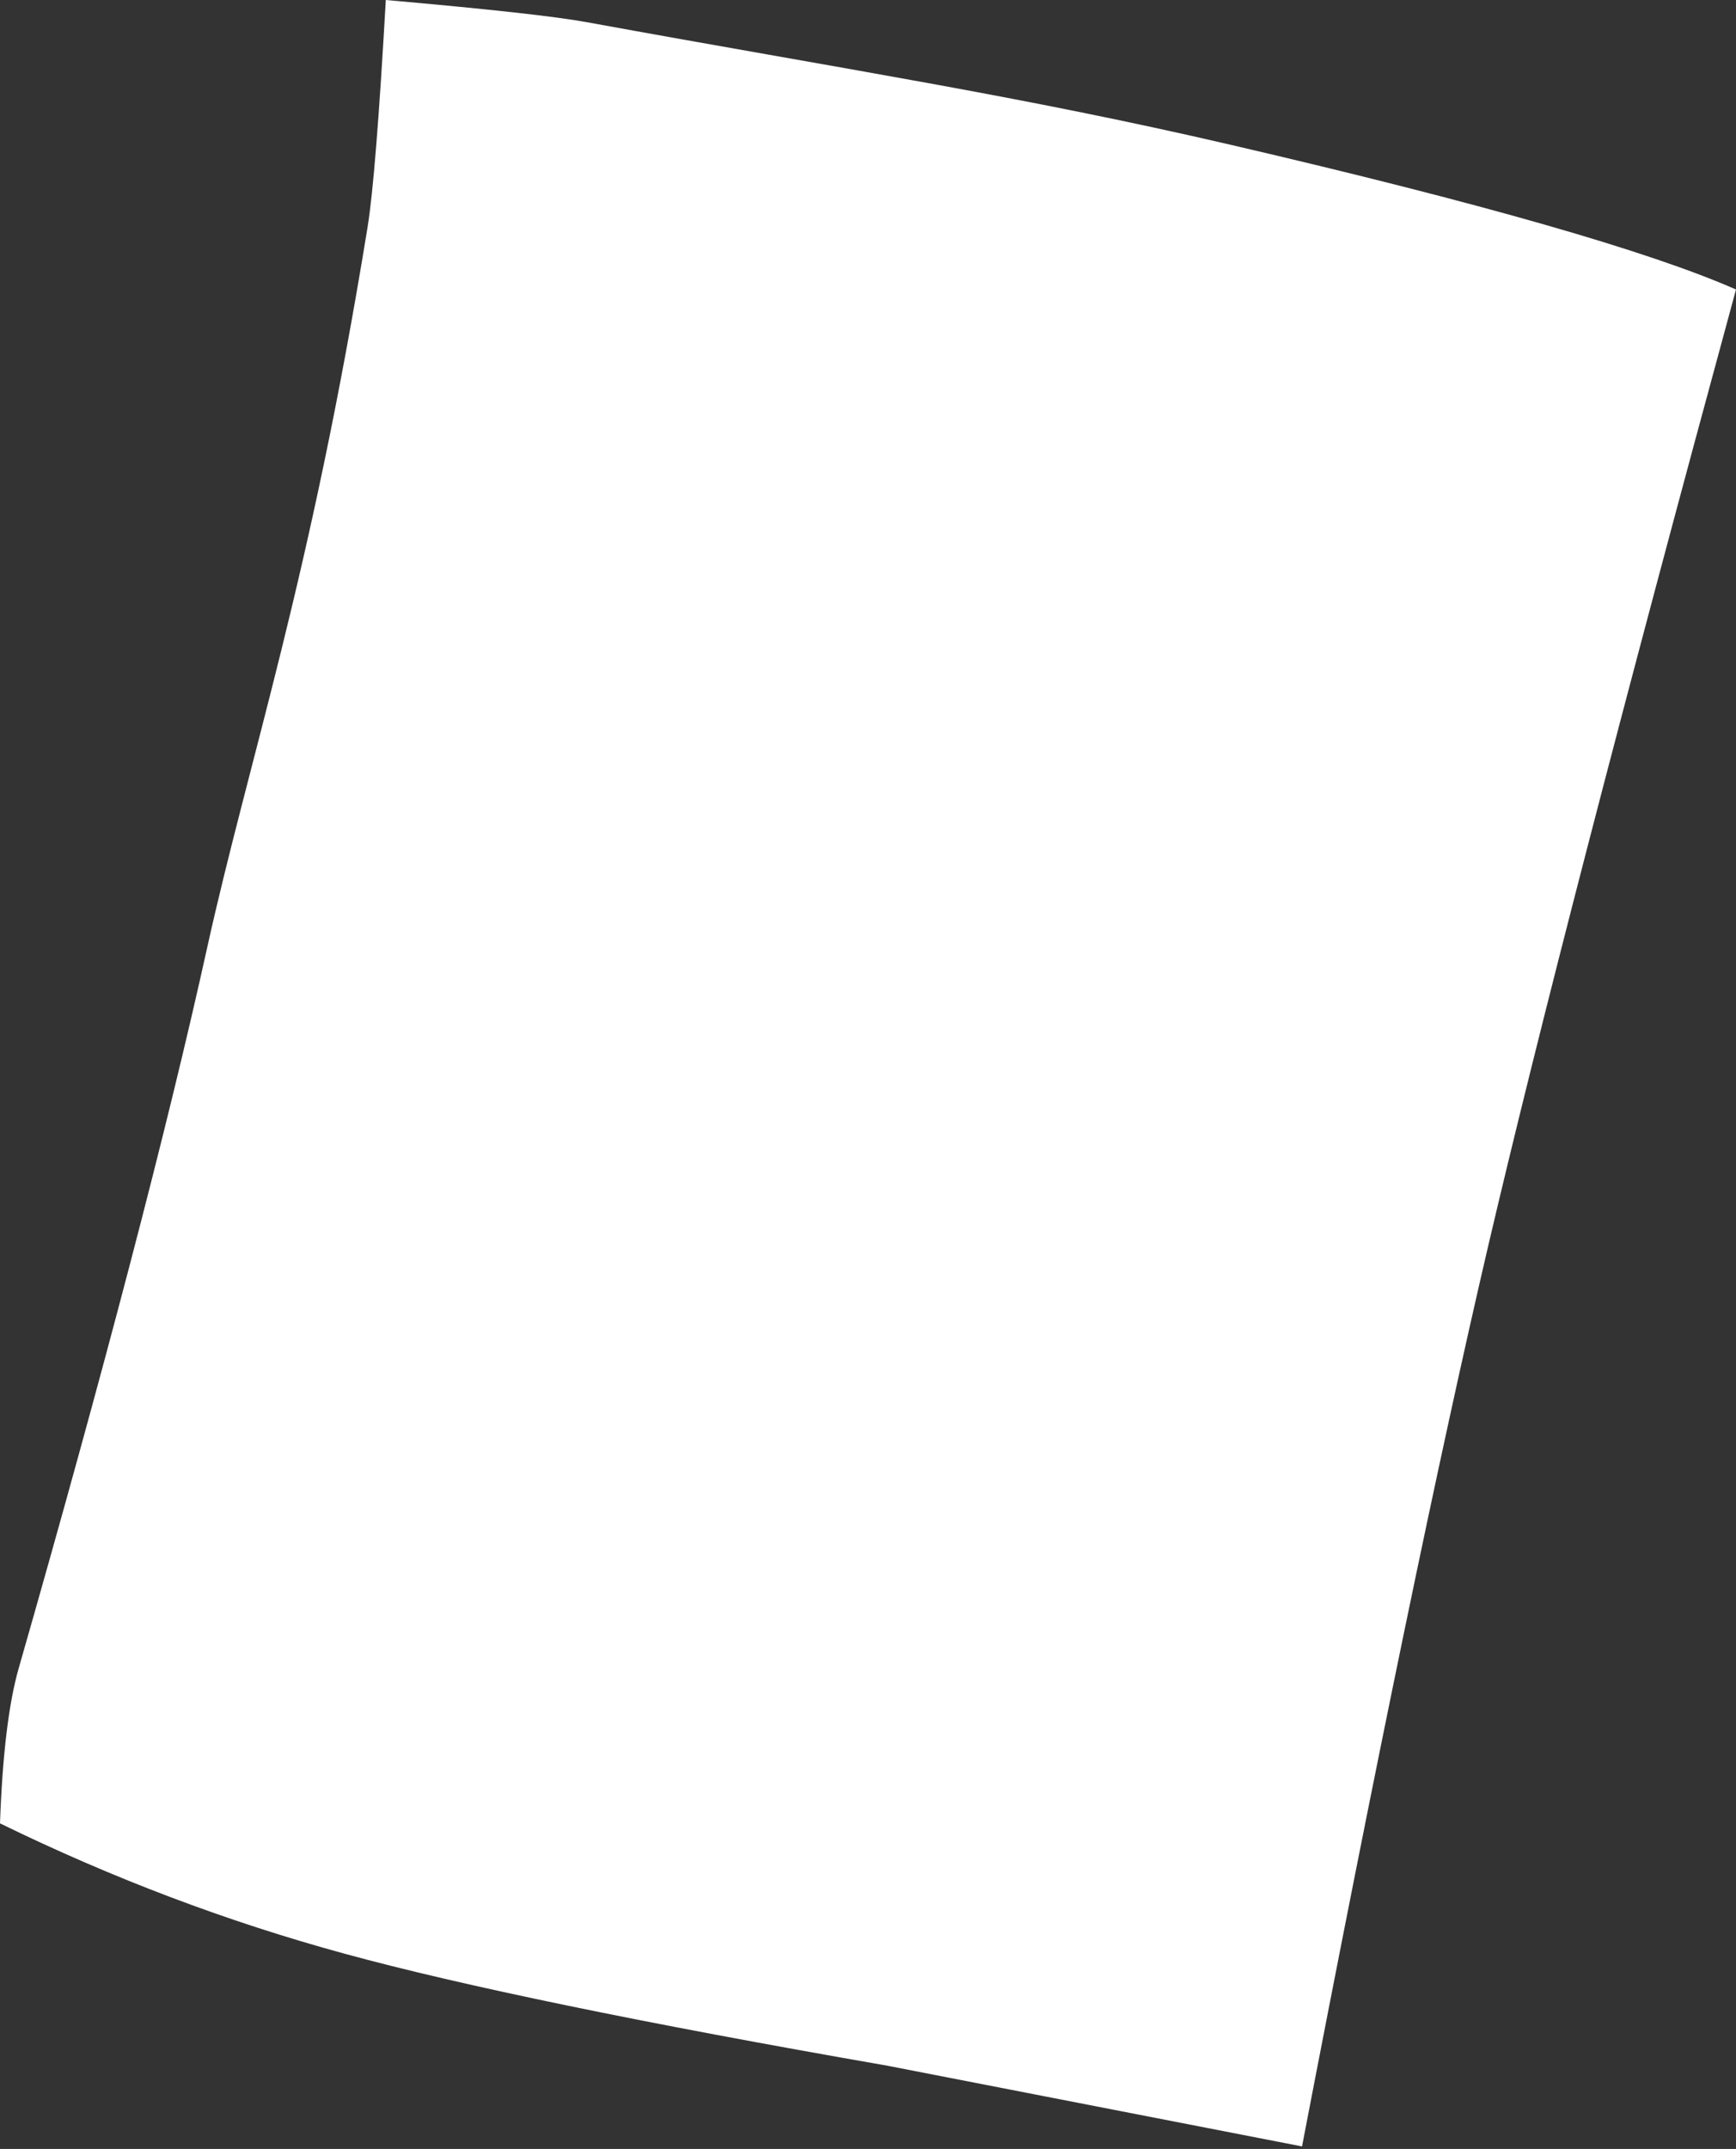 <?xml version="1.0" encoding="UTF-8"?>
<svg width="181px" height="224px" viewBox="0 0 181 224" version="1.1" xmlns="http://www.w3.org/2000/svg" xmlns:xlink="http://www.w3.org/1999/xlink">
    <rect x="0" y="0" width="181" height="224" fill="#333333" stroke="none"/>
    <title>Rectangle</title>
    <g id="Page-1" stroke="none" stroke-width="1" fill="none" fill-rule="evenodd">
        <g id="-All-Papers-Copy-3" fill="#FFFFFF">
            <path d="M40.224,0 C50.892,0.94 57.865,1.708 61.144,2.306 C88.201,7.242 106.382,9.995 128.393,15.111 C154.375,21.156 171.905,26.177 181,30.175 C168.951,74.427 160.348,107.702 155.133,130.001 C149.939,152.3 143.47,183.545 135.753,223.737 L92.522,215.324 C67.044,210.886 48.176,206.995 35.929,203.65 C23.673,200.306 11.698,195.776 0,190.062 C0.254,182.95 0.902,177.568 1.944,173.915 C10.852,142.809 17.422,117.731 21.623,98.681 C25.961,79.09 32.329,60.642 38.326,23.664 C38.902,20.123 39.535,12.234 40.224,0 Z" id="Rectangle"></path>
        </g>
    </g>
</svg>